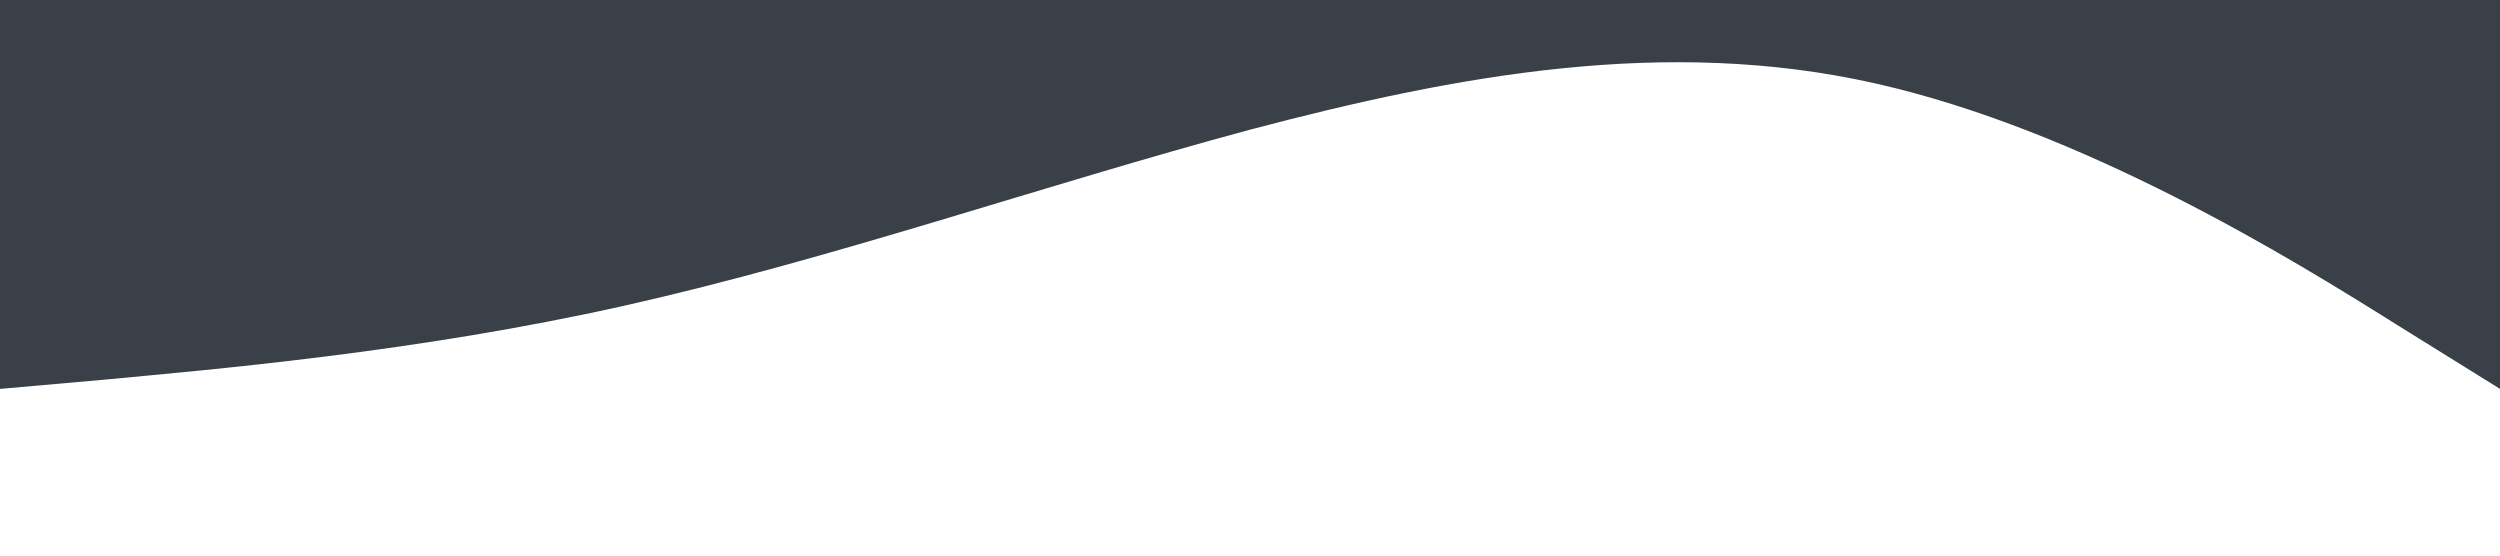 <?xml version="1.0" standalone="no"?><svg xmlns="http://www.w3.org/2000/svg" viewBox="0 0 1440 320"><path fill="#394047" fill-opacity="1" d="M0,224L60,218.7C120,213,240,203,360,176C480,149,600,107,720,74.7C840,43,960,21,1080,48C1200,75,1320,149,1380,186.7L1440,224L1440,0L1380,0C1320,0,1200,0,1080,0C960,0,840,0,720,0C600,0,480,0,360,0C240,0,120,0,60,0L0,0Z"></path></svg>
